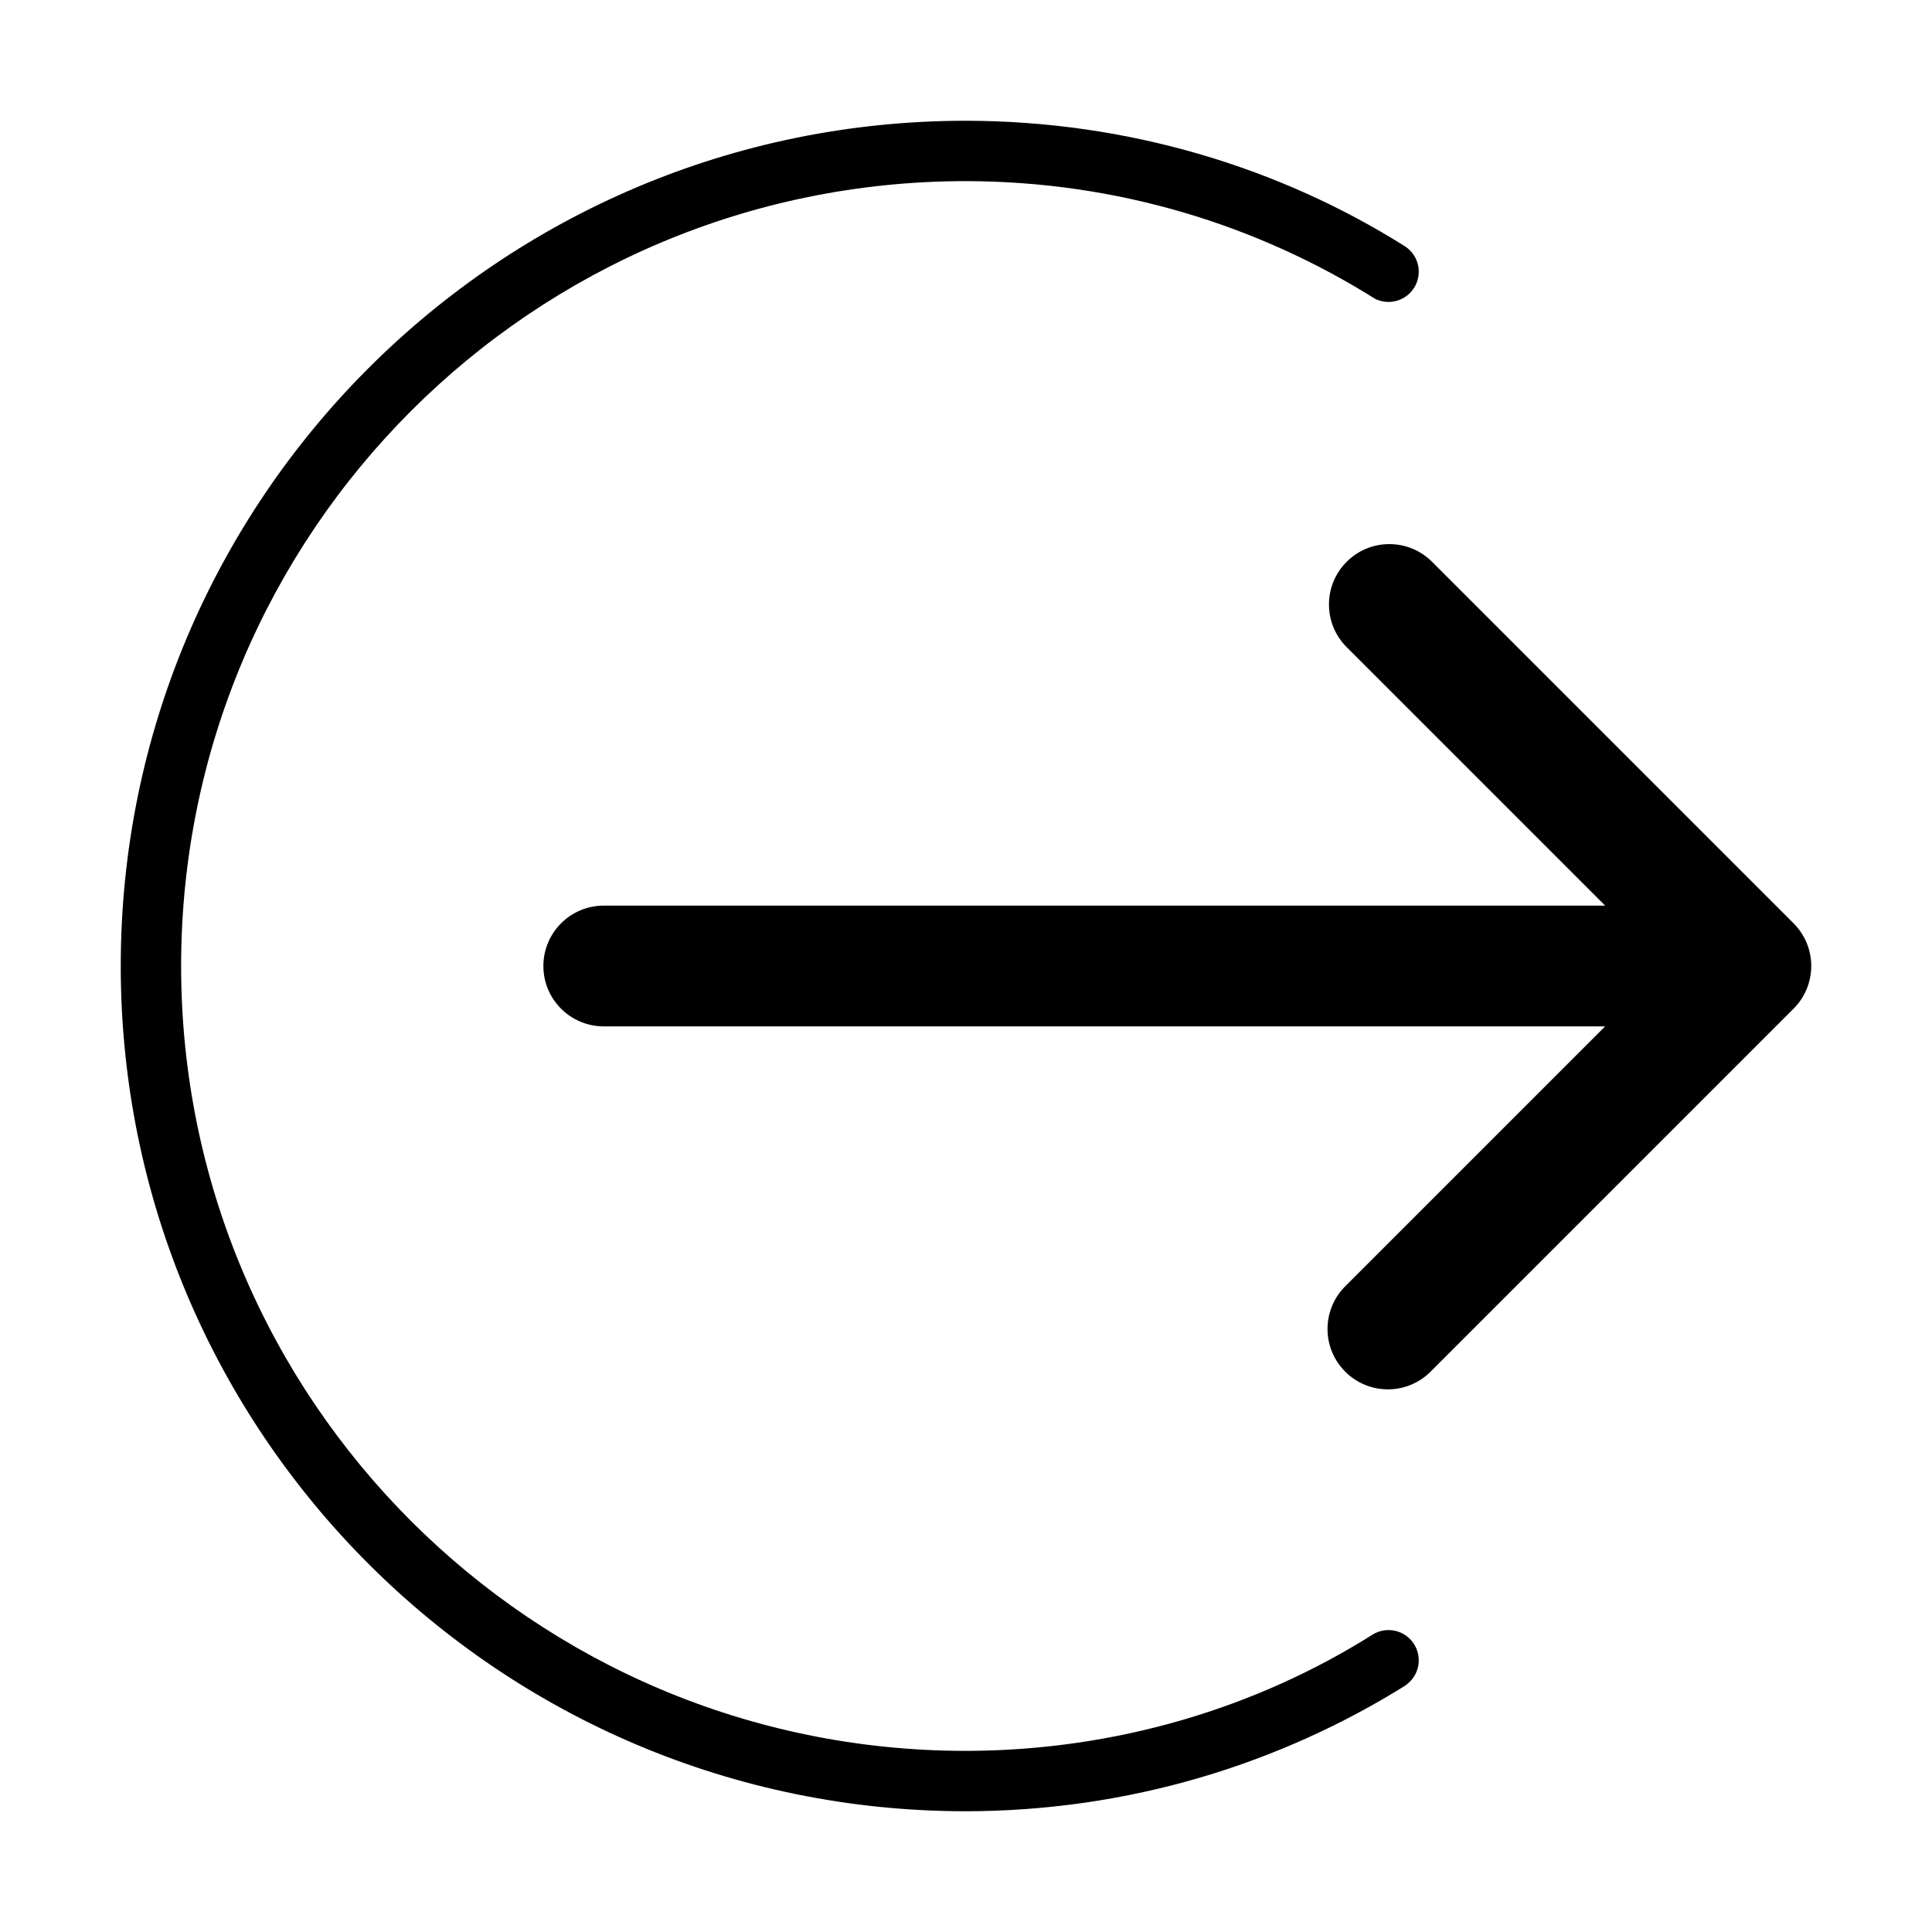 <svg version="1.1" xmlns="http://www.w3.org/2000/svg" width="32" height="32" viewBox="0 0 32 32">
<title>circle-arrow-out-east</title>
<path d="M29.707 15.293l-6-6c-0.18-0.174-0.425-0.281-0.695-0.281-0.552 0-1 0.448-1 1 0 0.27 0.107 0.515 0.281 0.695l4.293 4.293h-16.586c-0.552 0-1 0.448-1 1s0.448 1 1 1v0h16.586l-4.293 4.293c-0.188 0.182-0.305 0.437-0.305 0.719 0 0.552 0.448 1 1 1 0.282 0 0.537-0.117 0.719-0.305l6-6c0.181-0.181 0.293-0.431 0.293-0.707s-0.112-0.526-0.293-0.707v0z"></path>
<path d="M22.735 27.074c-1.913 1.206-4.24 1.922-6.734 1.926h-0.001c-7.18 0-13-5.82-13-13s5.82-13 13-13v0c2.495 0.004 4.822 0.72 6.788 1.957l-0.053-0.031c0.075 0.047 0.166 0.075 0.263 0.075 0.276 0 0.501-0.224 0.501-0.501 0-0.179-0.094-0.336-0.236-0.425l-0.002-0.001c-2.063-1.298-4.572-2.070-7.26-2.074h-0.001c-7.732 0-14 6.268-14 14s6.268 14 14 14v0c2.689-0.004 5.198-0.776 7.319-2.108l-0.058 0.034c0.144-0.090 0.238-0.247 0.238-0.426 0-0.276-0.224-0.501-0.501-0.501-0.097 0-0.188 0.028-0.265 0.076l0.002-0.001z"></path>
</svg>
